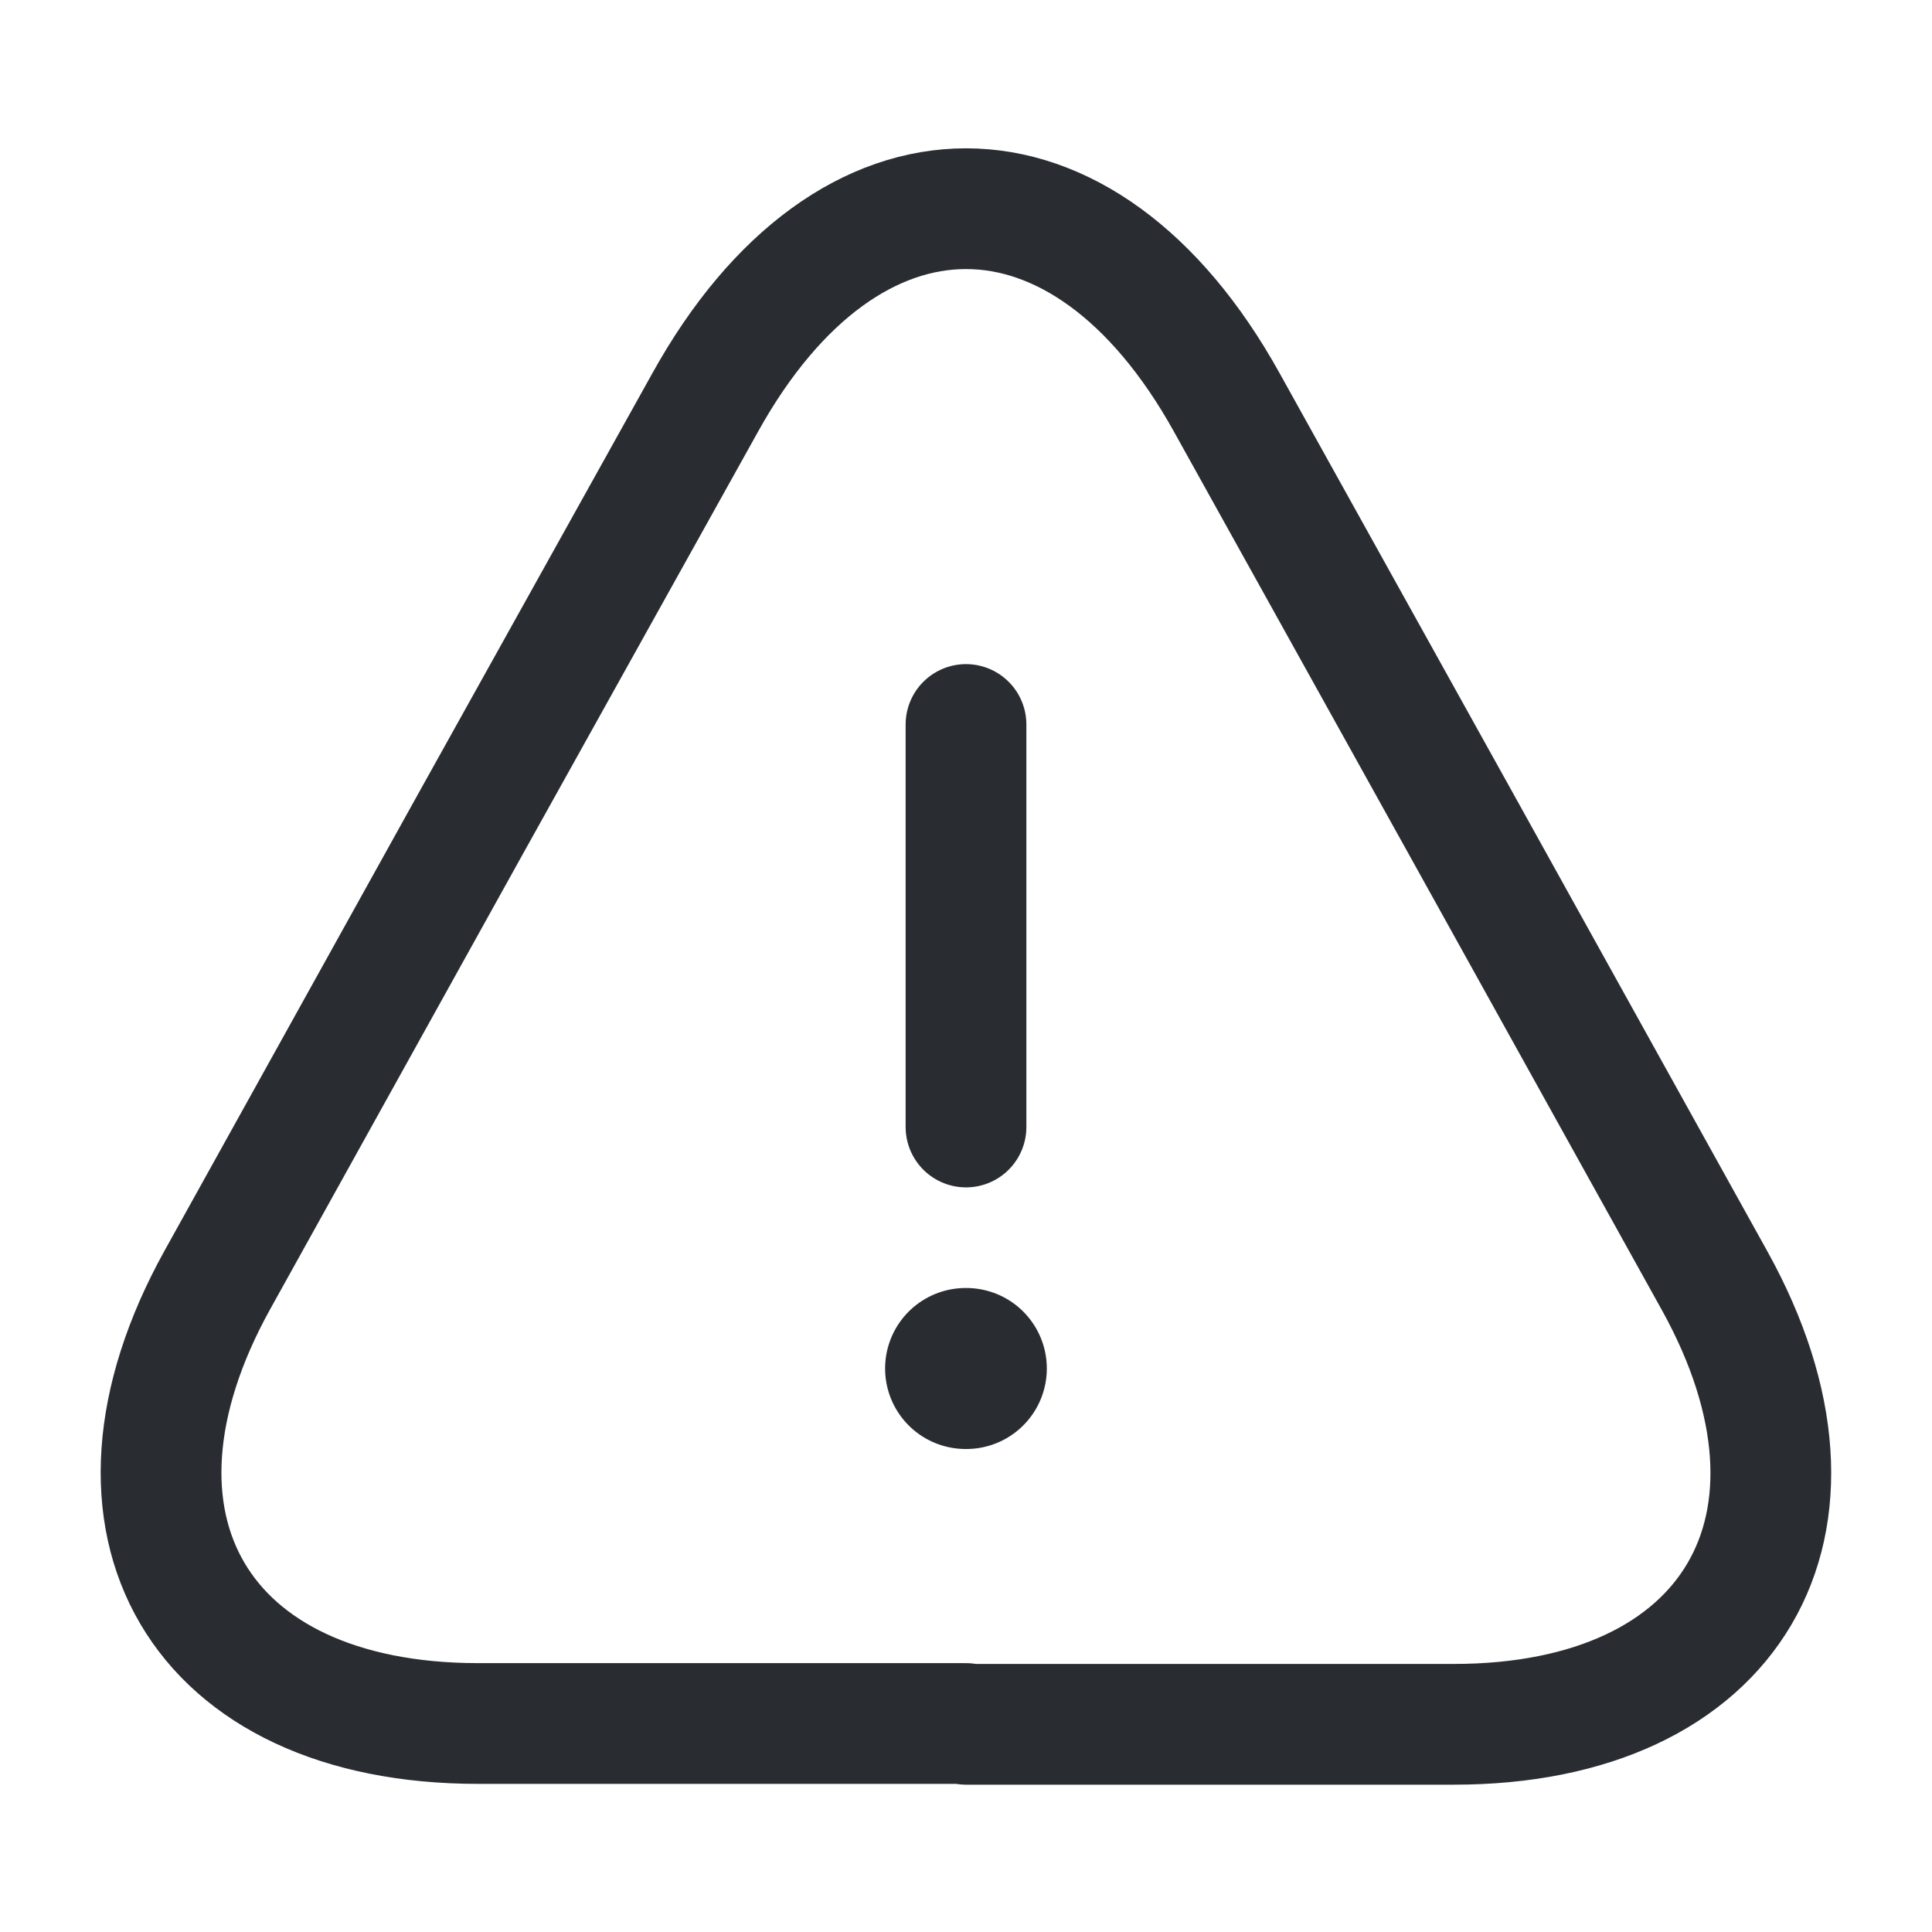 <svg viewBox="0 0 24 24" fill="none" xmlns="http://www.w3.org/2000/svg" height="1em" width="1em">
  <path d="M12 9v5m0 7.41H5.94c-3.47 0-4.92-2.48-3.24-5.51l3.12-5.62L8.76 5c1.78-3.21 4.7-3.21 6.48 0l2.94 5.29 3.12 5.62c1.68 3.03.22 5.51-3.24 5.51H12v-.01Z" stroke="#292D32" stroke-width="1.5" stroke-linecap="round" stroke-linejoin="round"/>
  <path d="M11.995 17h.009" stroke="#292D32" stroke-width="2" stroke-linecap="round" stroke-linejoin="round"/>
</svg>

